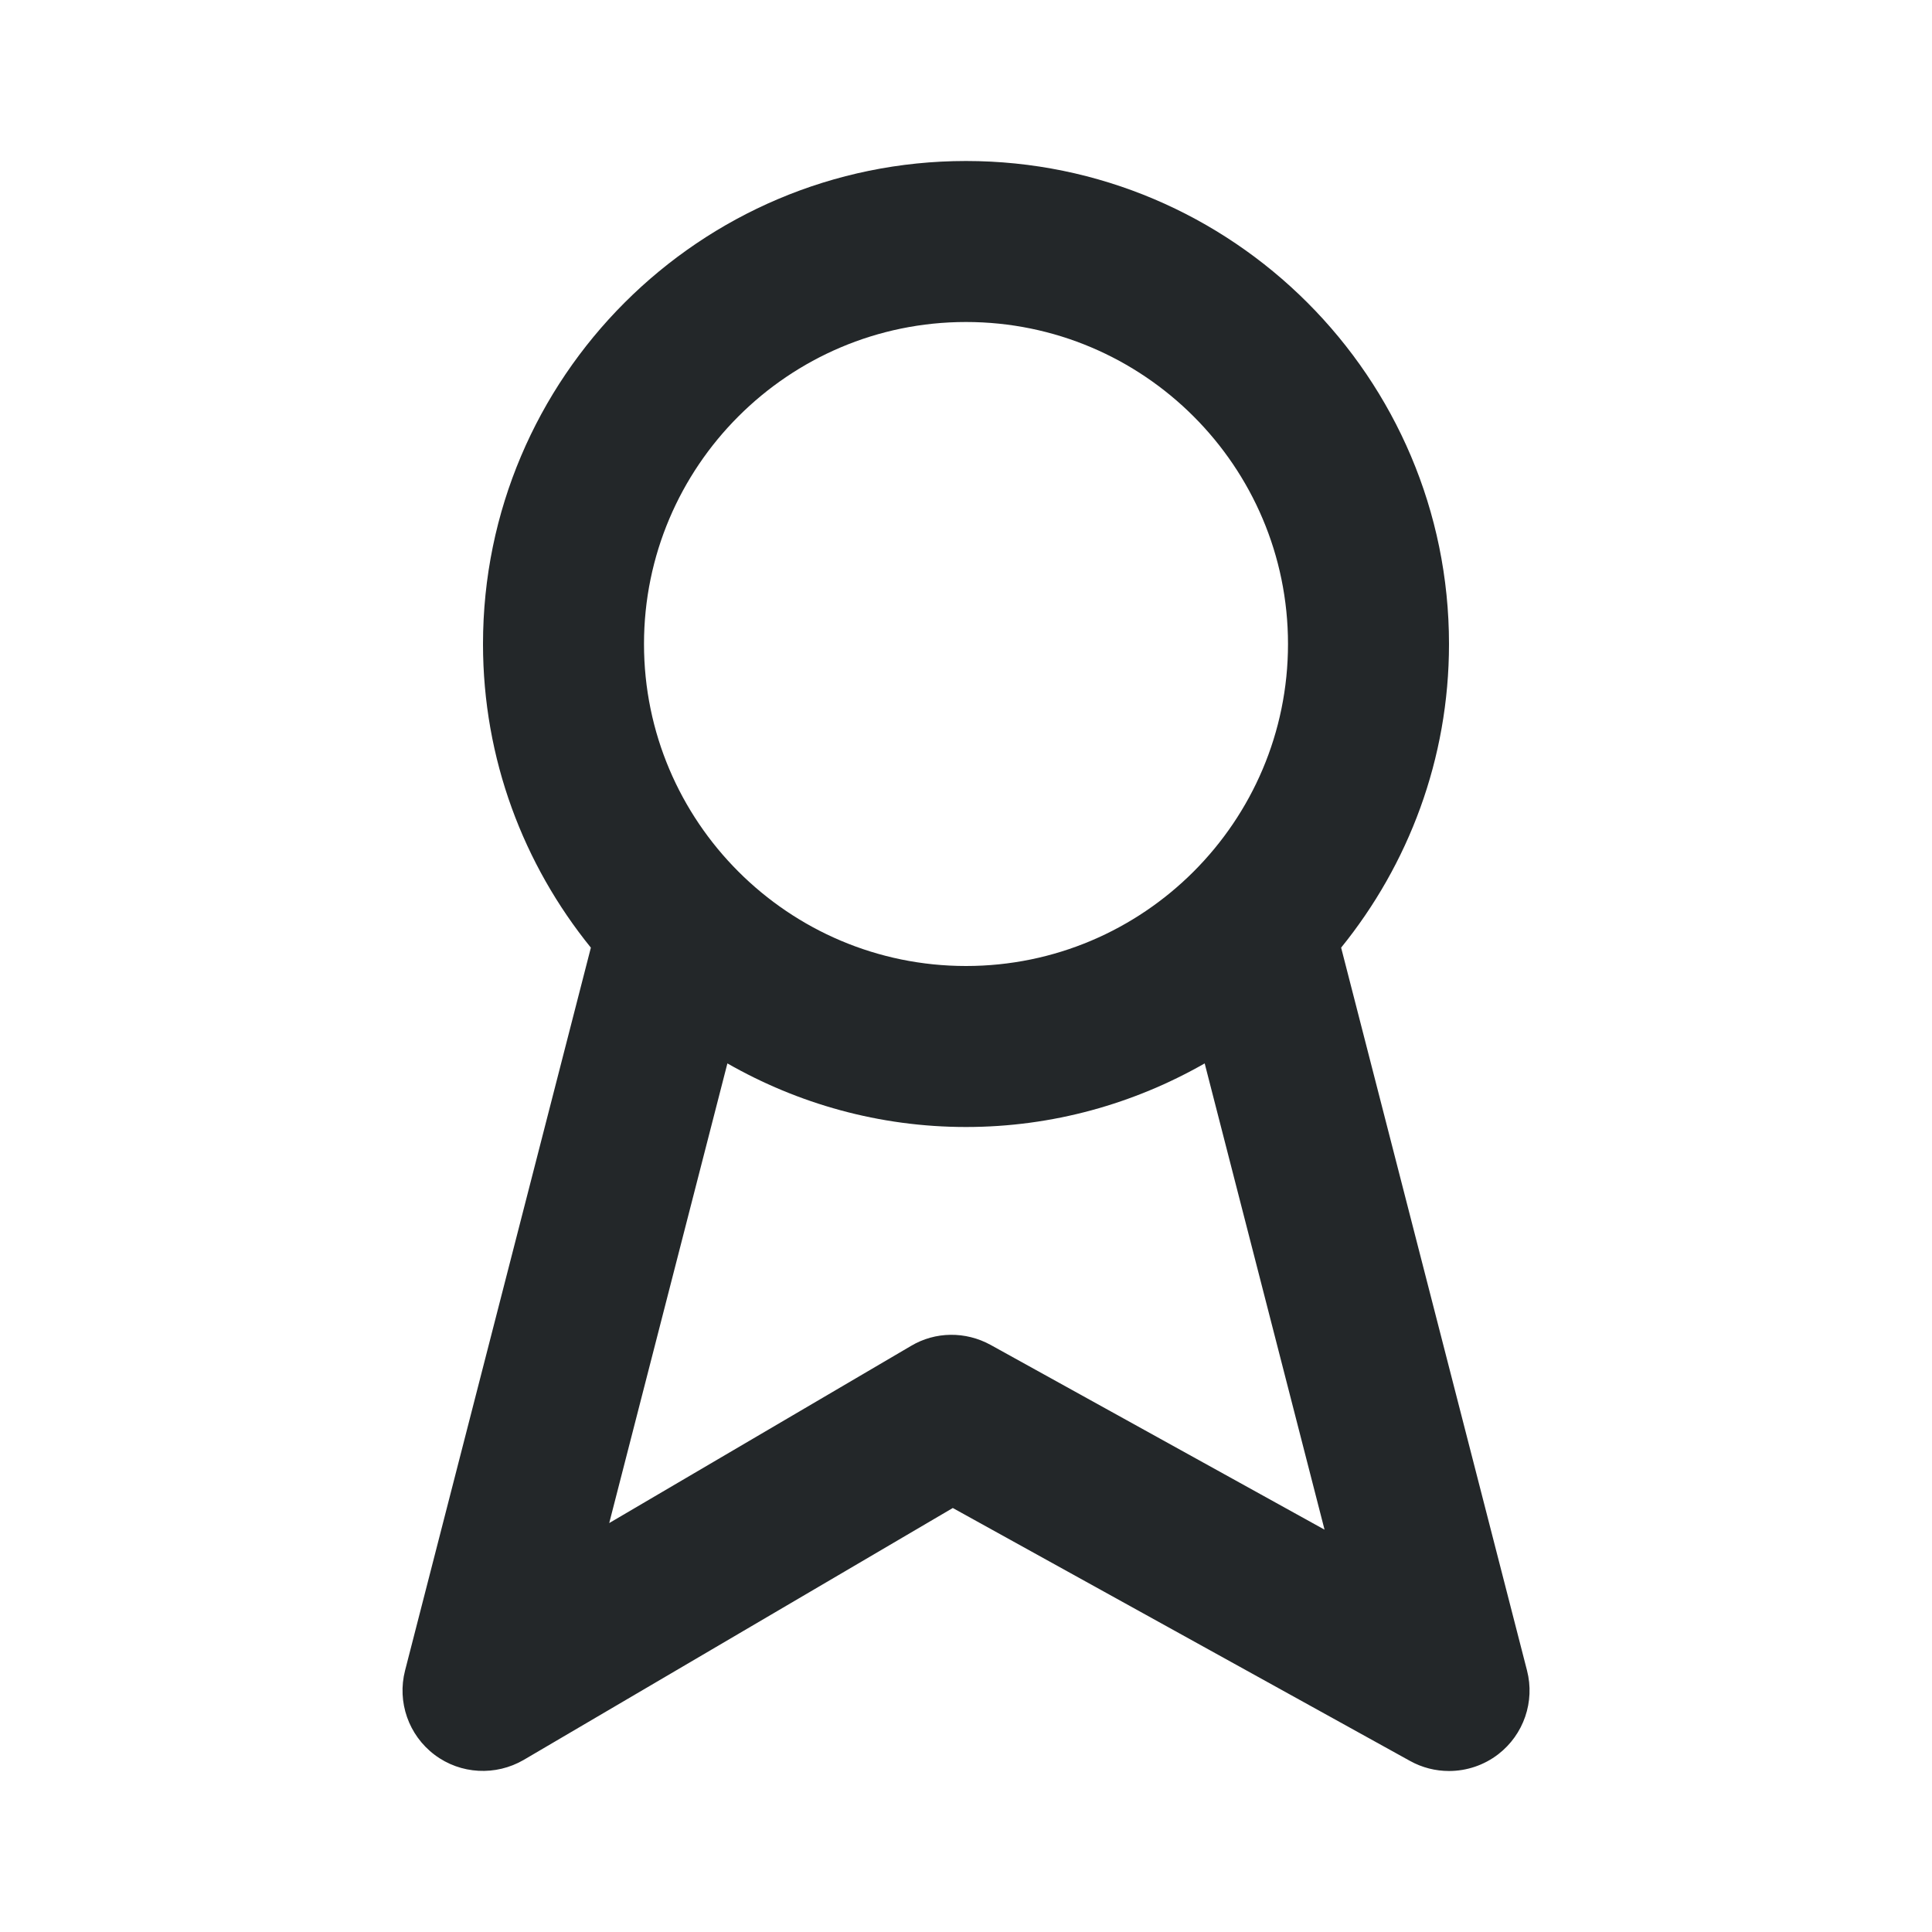 <svg width="24" height="24" viewBox="0 0 24 24" fill="none" xmlns="http://www.w3.org/2000/svg">
<path fill-rule="evenodd" clip-rule="evenodd" d="M12.306 16.707C11.995 16.536 11.619 16.539 11.316 16.72L7.568 18.92L9.036 13.21C9.911 13.71 10.922 14 12 14C13.078 14 14.089 13.71 14.965 13.21L16.454 19.002L12.306 16.707ZM12 4C14.206 4 16 5.794 16 8C16 10.206 14.206 12 12 12C9.794 12 8 10.206 8 8C8 5.794 9.794 4 12 4ZM18.969 20.751L16.66 11.772C17.496 10.74 18 9.429 18 8C18 4.691 15.309 2 12 2C8.692 2 6 4.691 6 8C6 9.429 6.504 10.74 7.34 11.772L5.032 20.751C4.931 21.143 5.076 21.556 5.399 21.799C5.721 22.042 6.159 22.064 6.506 21.862L11.836 18.733L17.516 21.875C17.667 21.959 17.834 22 18 22C18.217 22 18.433 21.93 18.613 21.791C18.928 21.547 19.069 21.138 18.969 20.751Z" fill="#232729"/>
</svg>
